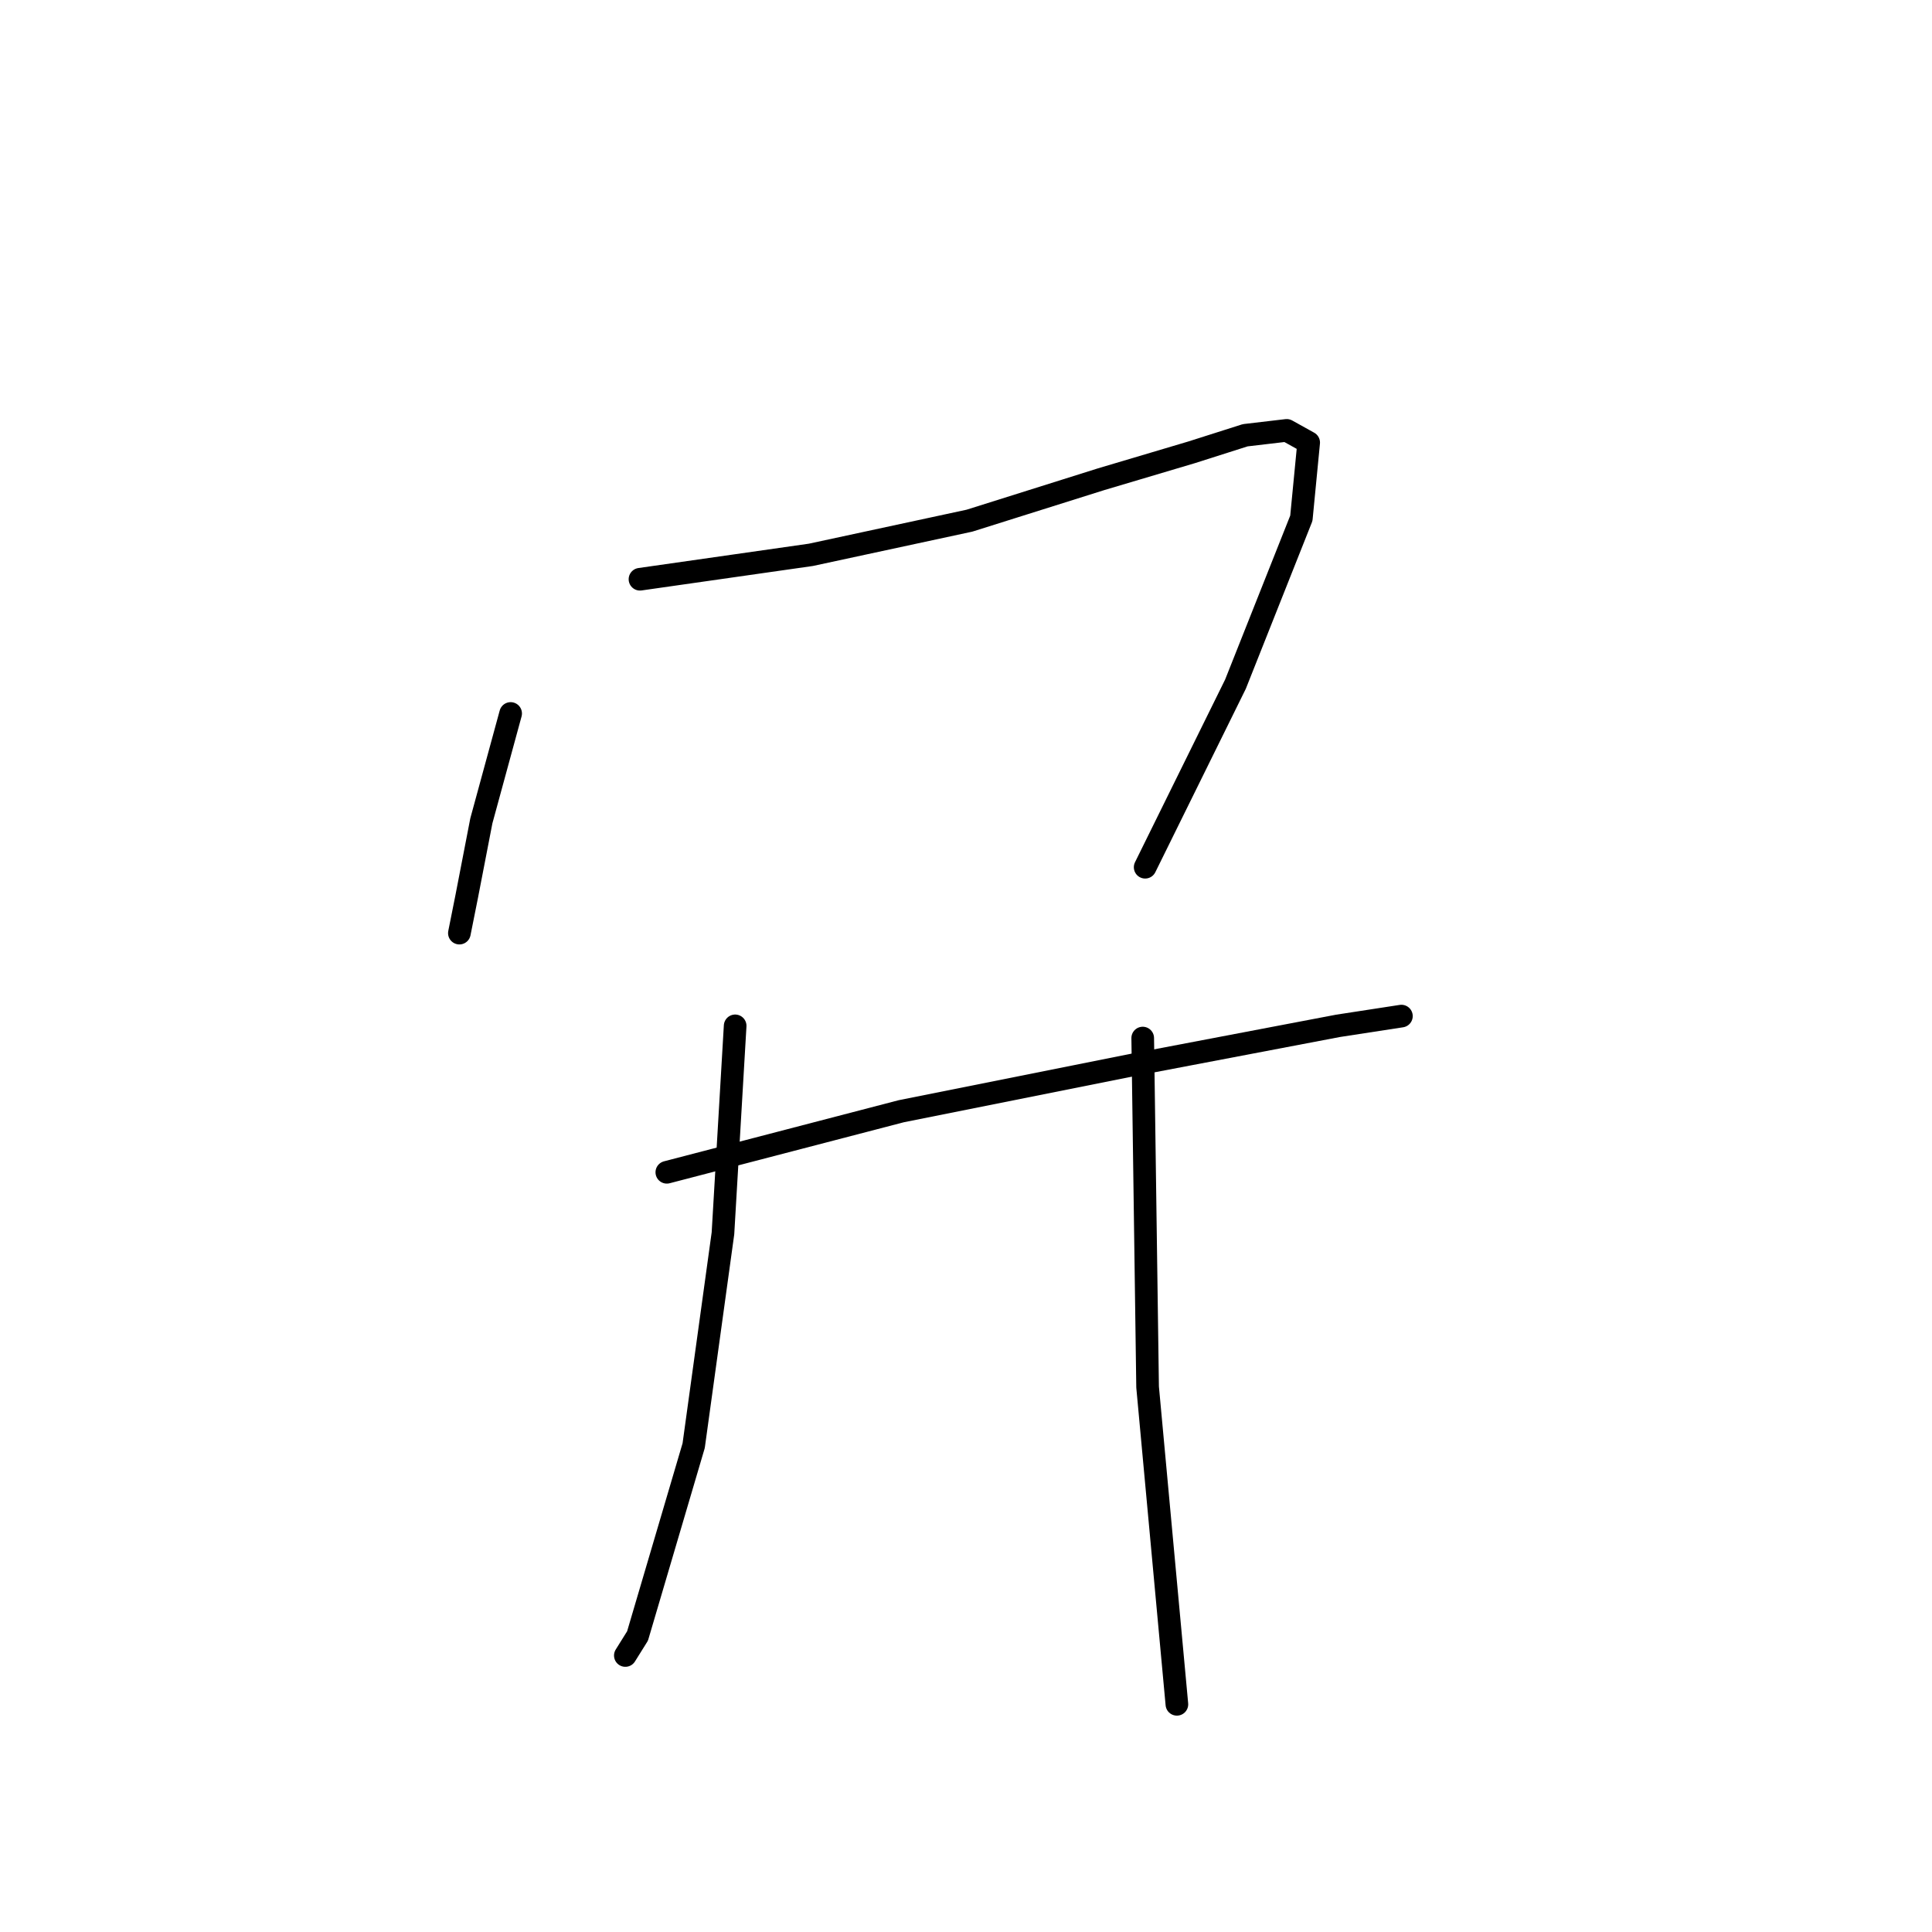 <?xml version="1.0" standalone="no"?>
    <svg width="256" height="256" xmlns="http://www.w3.org/2000/svg" version="1.1">
    <polyline stroke="black" stroke-width="3" stroke-linecap="round" fill="transparent" stroke-linejoin="round" points="67.662 94.539 63.781 108.768 61.841 118.792 60.871 123.643 60.871 123.643 " />
        <polyline stroke="black" stroke-width="3" stroke-linecap="round" fill="transparent" stroke-linejoin="round" points="84.801 76.753 107.437 73.52 128.457 68.992 145.919 63.495 157.884 59.938 164.998 57.674 170.496 57.027 173.406 58.644 172.436 68.669 163.705 90.658 151.74 114.912 151.74 114.912 " />
        <polyline stroke="black" stroke-width="3" stroke-linecap="round" fill="transparent" stroke-linejoin="round" points="88.358 155.334 119.402 147.249 150.123 141.105 177.286 135.931 185.694 134.638 185.694 134.638 " />
        <polyline stroke="black" stroke-width="3" stroke-linecap="round" fill="transparent" stroke-linejoin="round" points="97.412 135.931 95.796 163.418 91.915 191.552 84.477 216.775 82.861 219.362 82.861 219.362 " />
        <polyline stroke="black" stroke-width="3" stroke-linecap="round" fill="transparent" stroke-linejoin="round" points="151.416 137.548 152.063 183.791 155.944 225.83 155.944 225.83 " />
        </svg>
